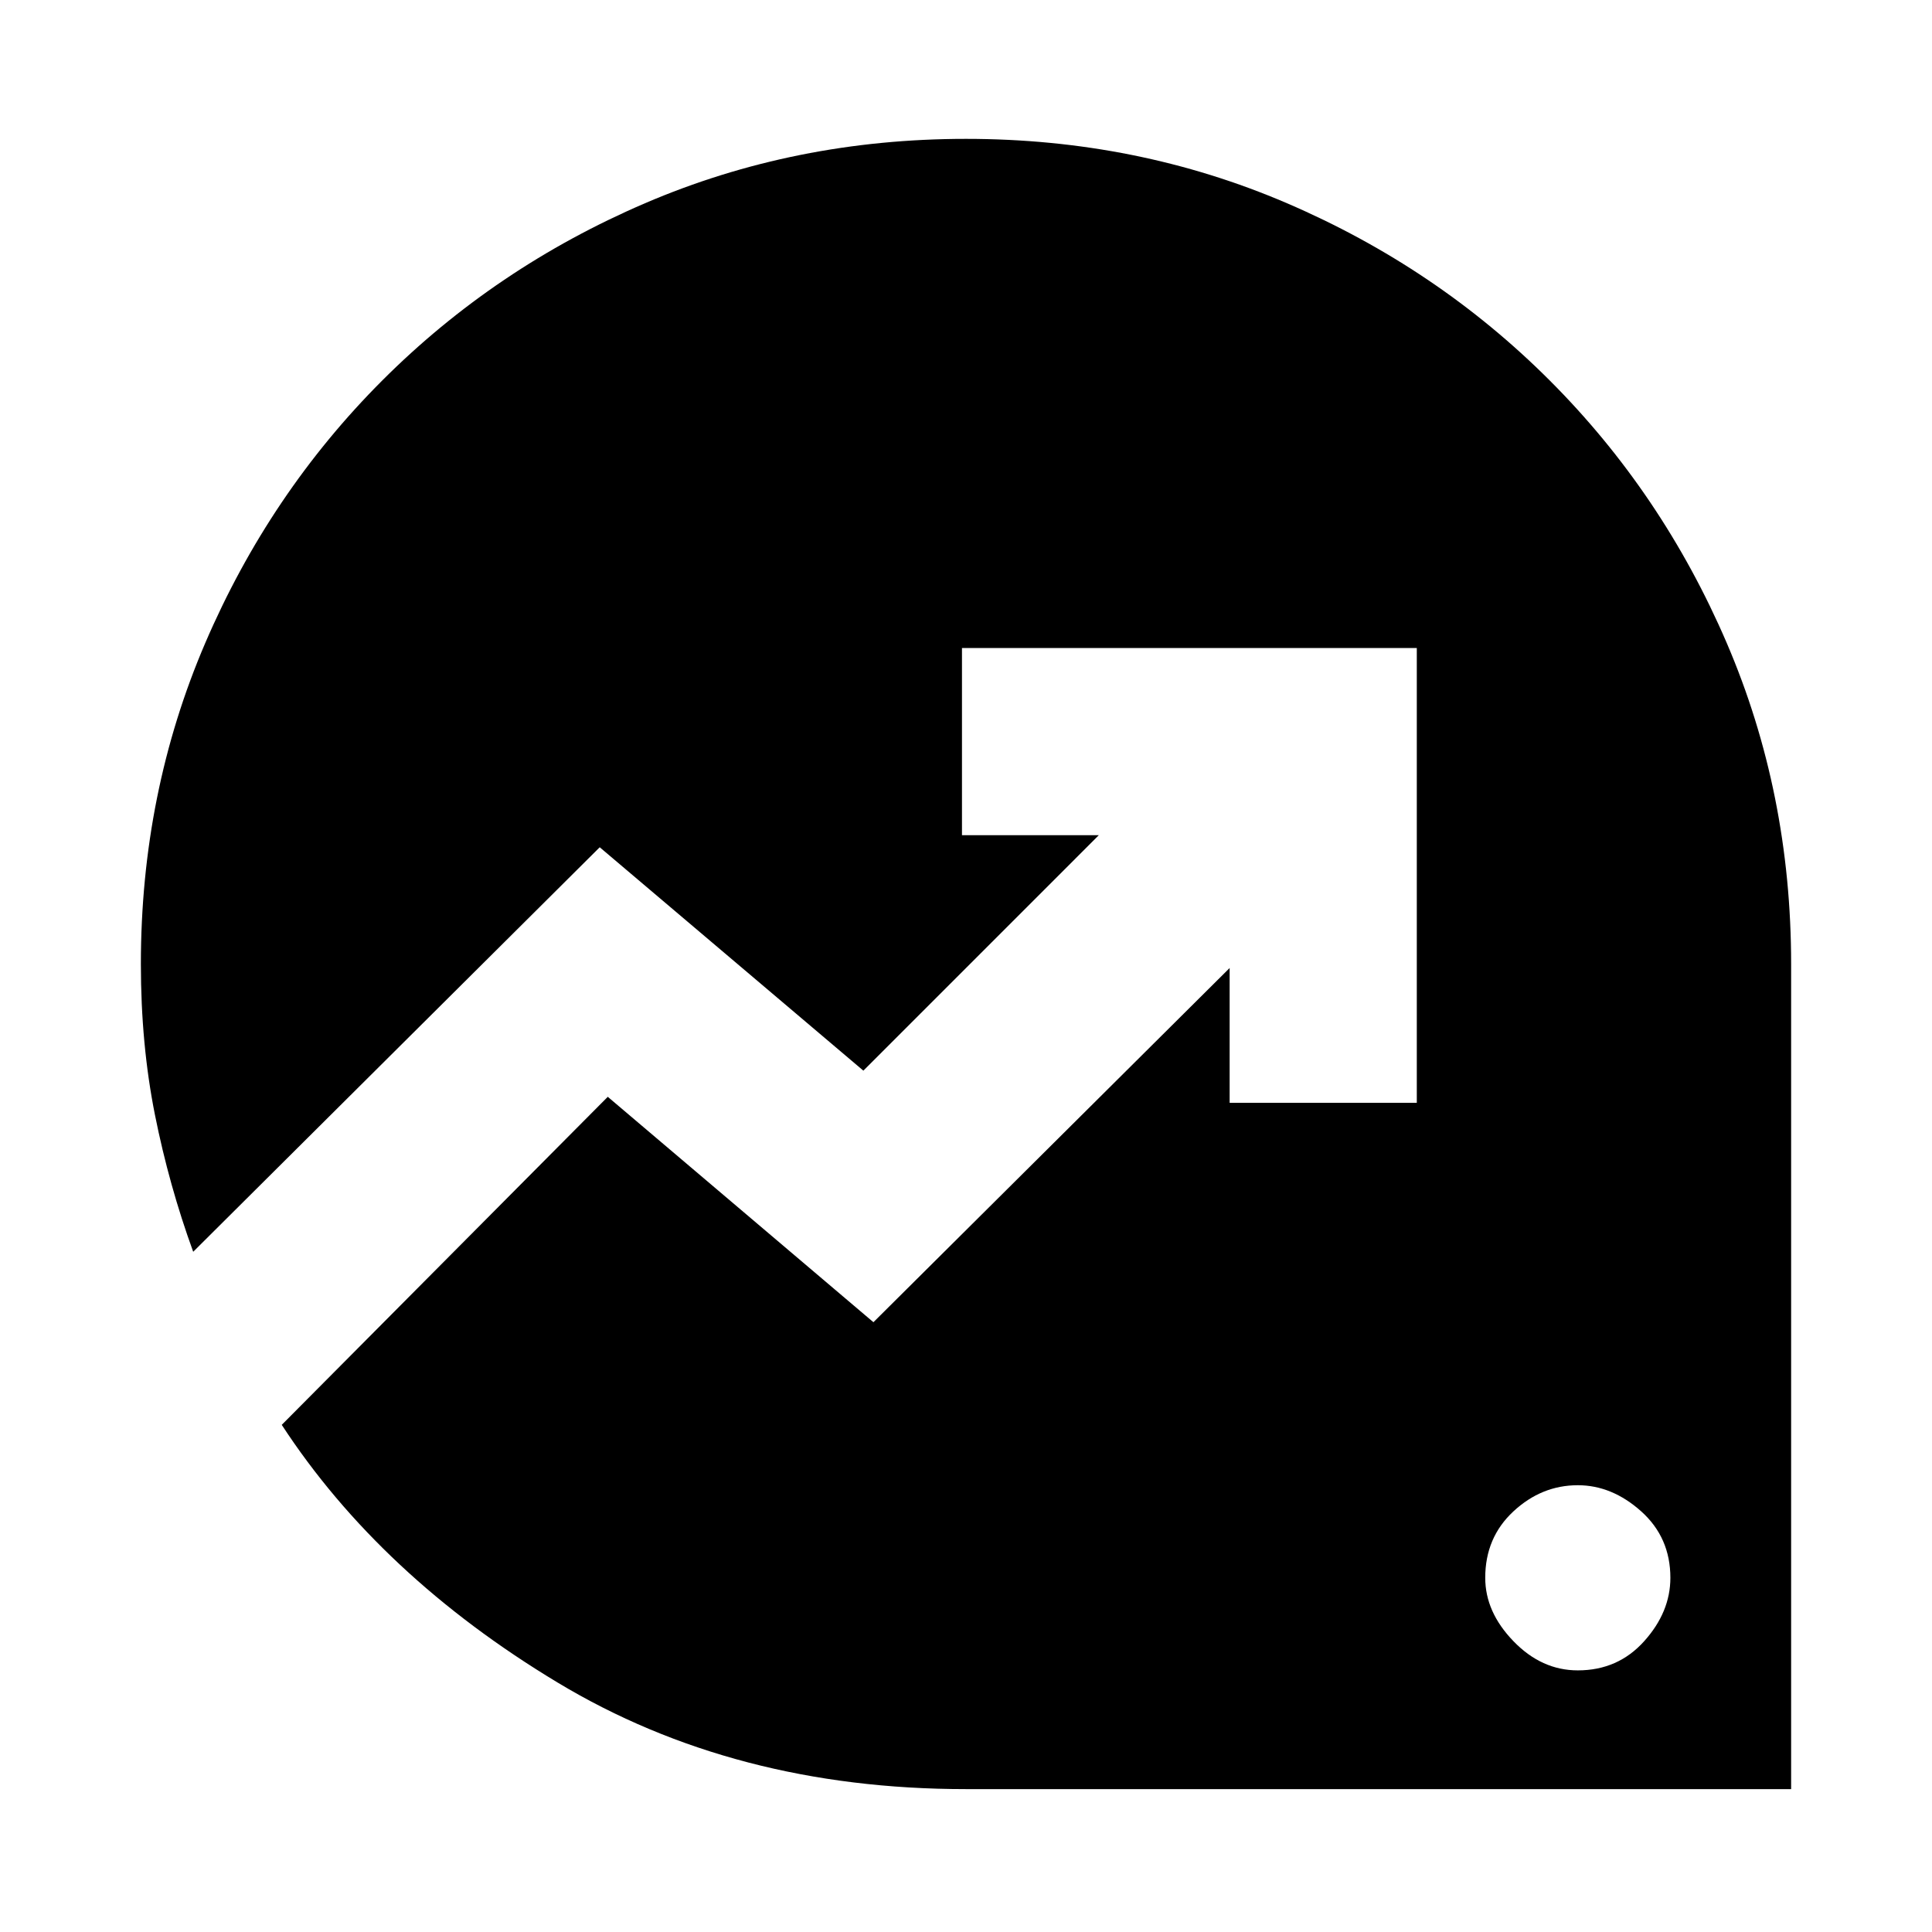 <svg xmlns="http://www.w3.org/2000/svg" height="24" width="24"><path d="M19.6 20.75q.5 0 .825-.363.325-.362.325-.787 0-.5-.362-.825-.363-.325-.788-.325-.45 0-.8.325-.35.325-.35.825 0 .425.35.787.35.363.8.363ZM12 22.225q-2.875 0-5.075-1.325T3.5 17.7l4.05-4.075 3.3 2.8 4.425-4.4V13.7H17.6V8.05h-5.65v2.325h1.7L10.725 13.3 7.45 10.525 2.4 15.55q-.3-.825-.475-1.7t-.175-1.875q0-2.125.8-3.988.8-1.862 2.2-3.262 1.4-1.4 3.262-2.2 1.863-.8 3.988-.8t3.988.8q1.862.8 3.262 2.2 1.4 1.4 2.2 3.262.8 1.863.8 3.988v10.25Z"/></svg>